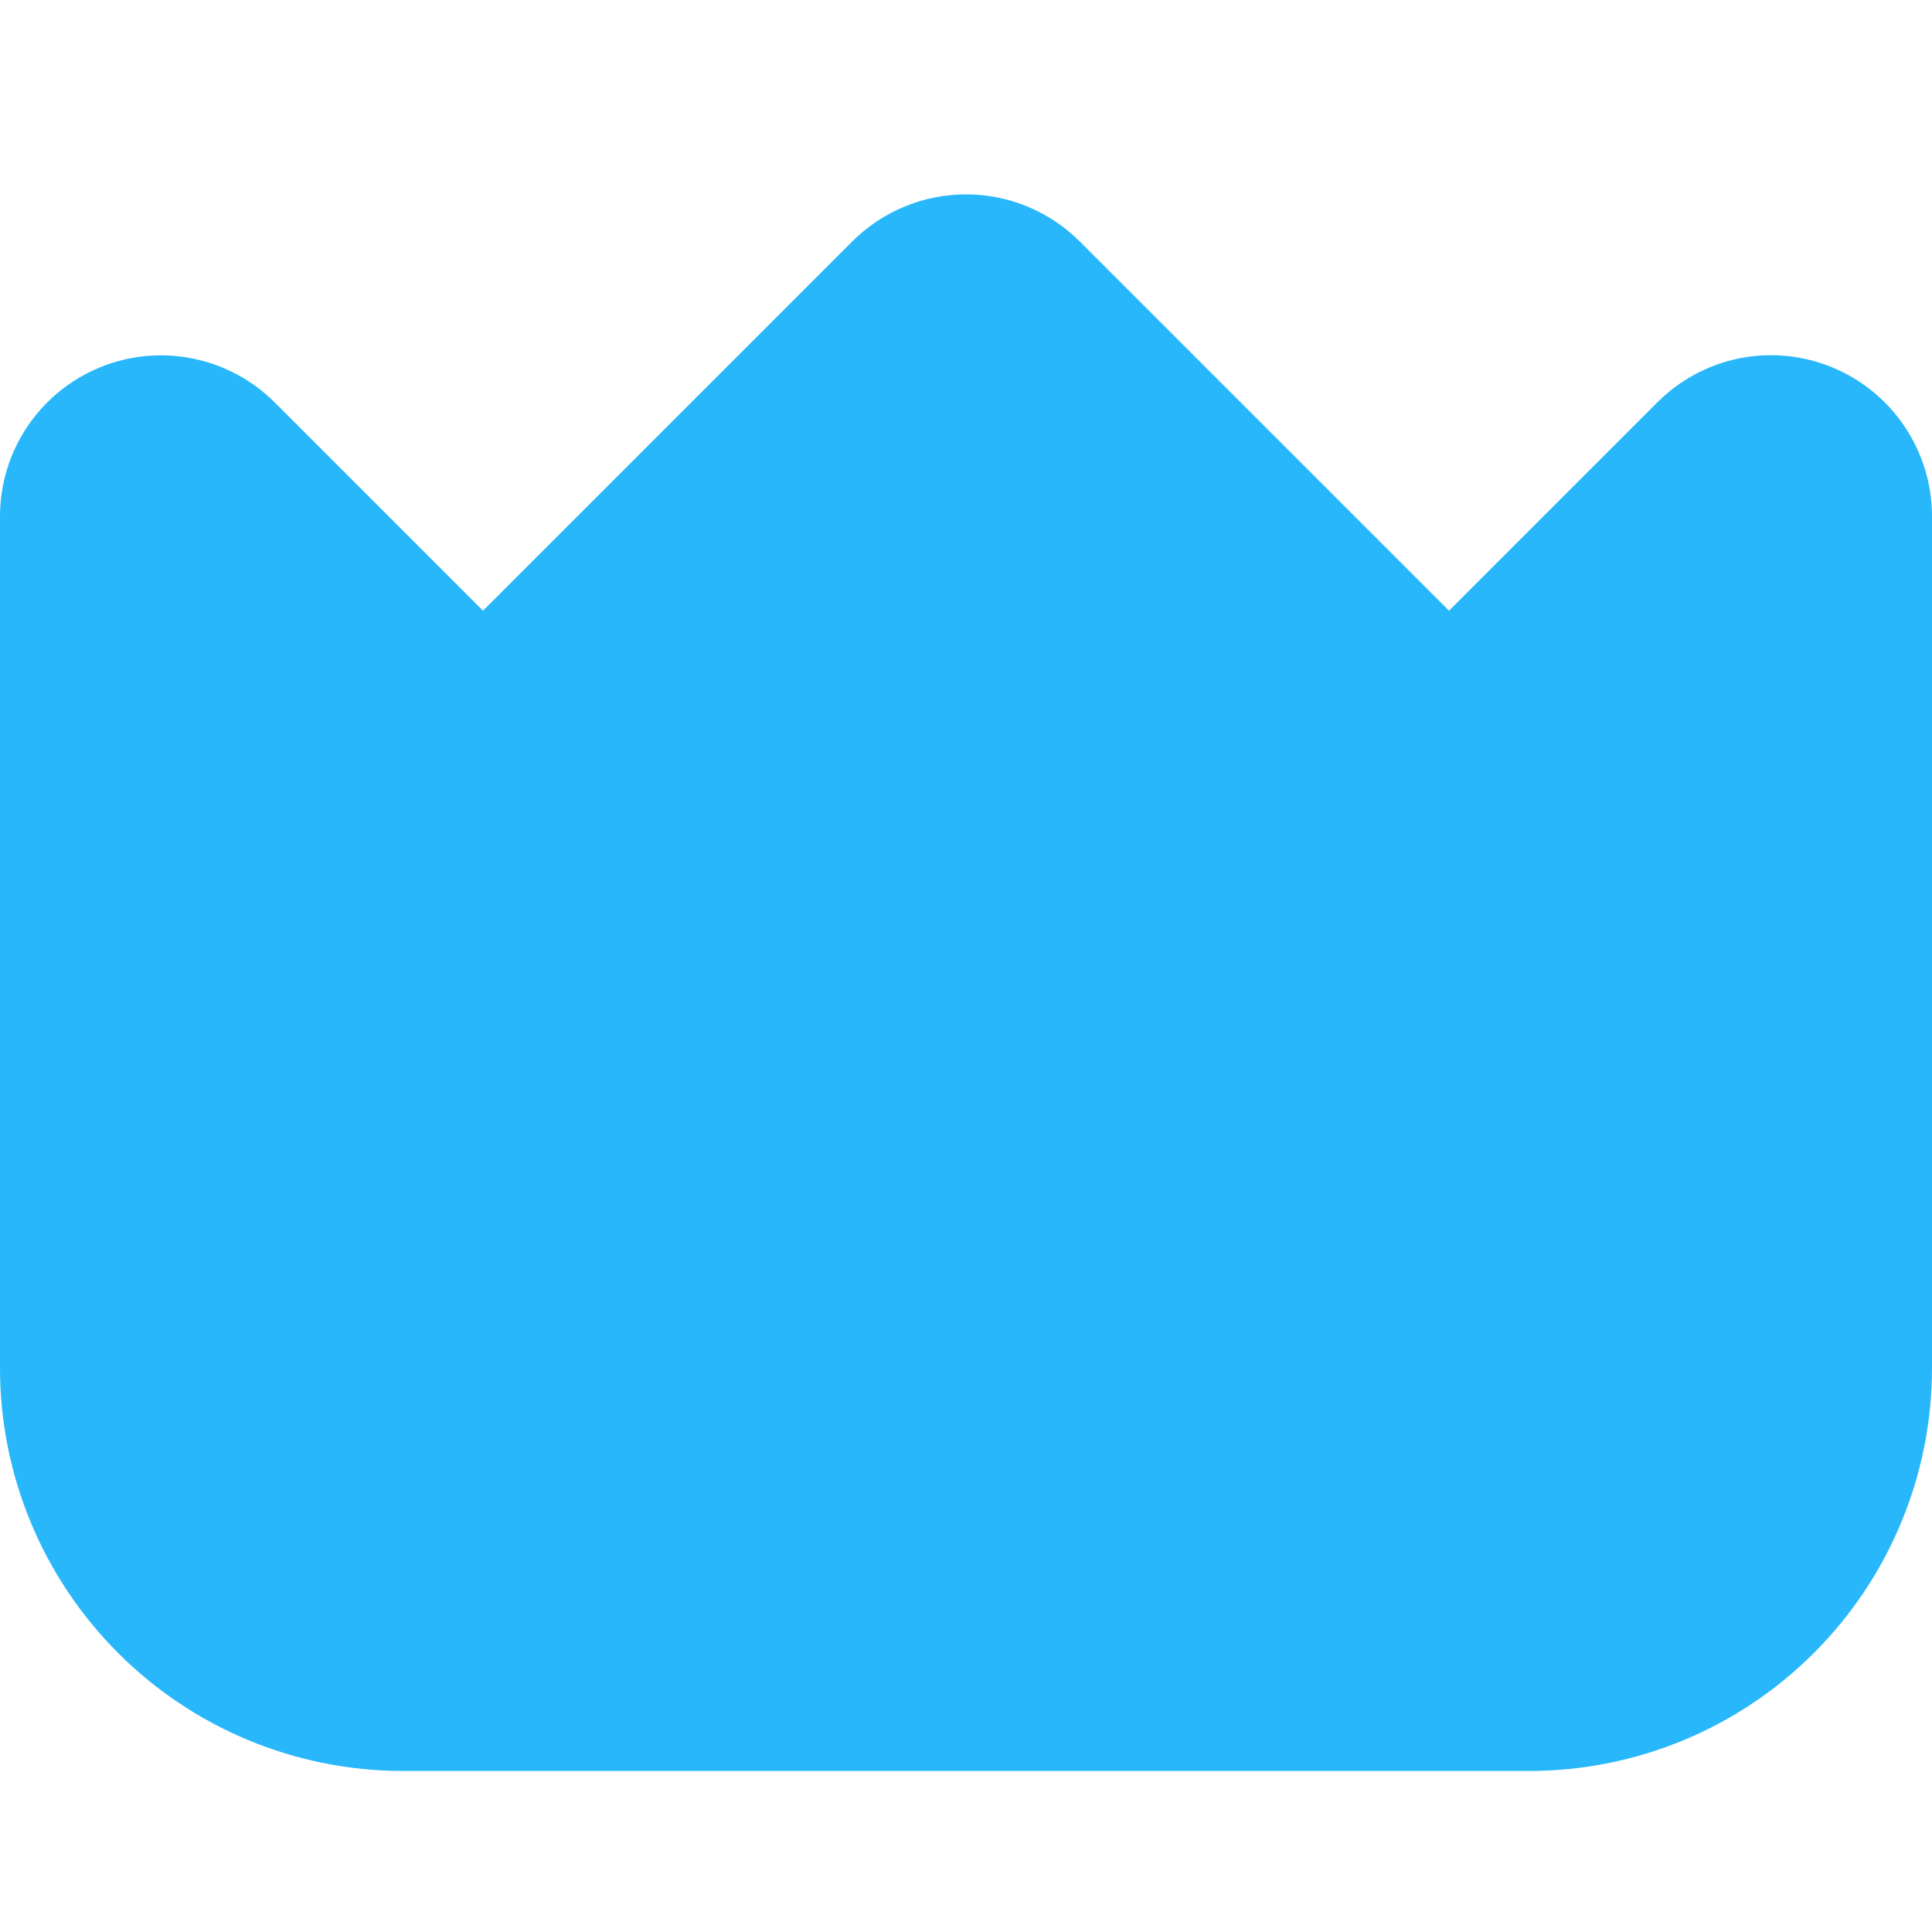 <svg width="20" height="20" viewBox="0 0 20 20" fill="none" xmlns="http://www.w3.org/2000/svg">
<g clip-path="url(#clip0_549_479)">
<path d="M18.972 3.805C18.667 3.678 18.332 3.645 18.008 3.709C17.685 3.774 17.388 3.933 17.155 4.167L15 6.322L11.178 2.5C10.866 2.188 10.442 2.012 10 2.012C9.558 2.012 9.134 2.188 8.822 2.5L5 6.322L2.845 4.167C2.612 3.934 2.315 3.775 1.992 3.711C1.668 3.646 1.333 3.679 1.029 3.805C0.724 3.932 0.464 4.145 0.281 4.419C0.098 4.693 7.03739e-05 5.015 0 5.345L0 14.167C0.001 15.271 0.441 16.33 1.222 17.111C2.003 17.893 3.062 18.332 4.167 18.333H15.833C16.938 18.332 17.997 17.893 18.778 17.111C19.559 16.33 19.999 15.271 20 14.167V5.345C20 5.015 19.902 4.693 19.719 4.419C19.536 4.145 19.276 3.931 18.972 3.805Z" fill="#28B7FB"/>
</g>
<defs>
<clipPath id="clip0_549_479">
<rect width="20" height="20" fill="white"/>
</clipPath>
</defs>
</svg>
